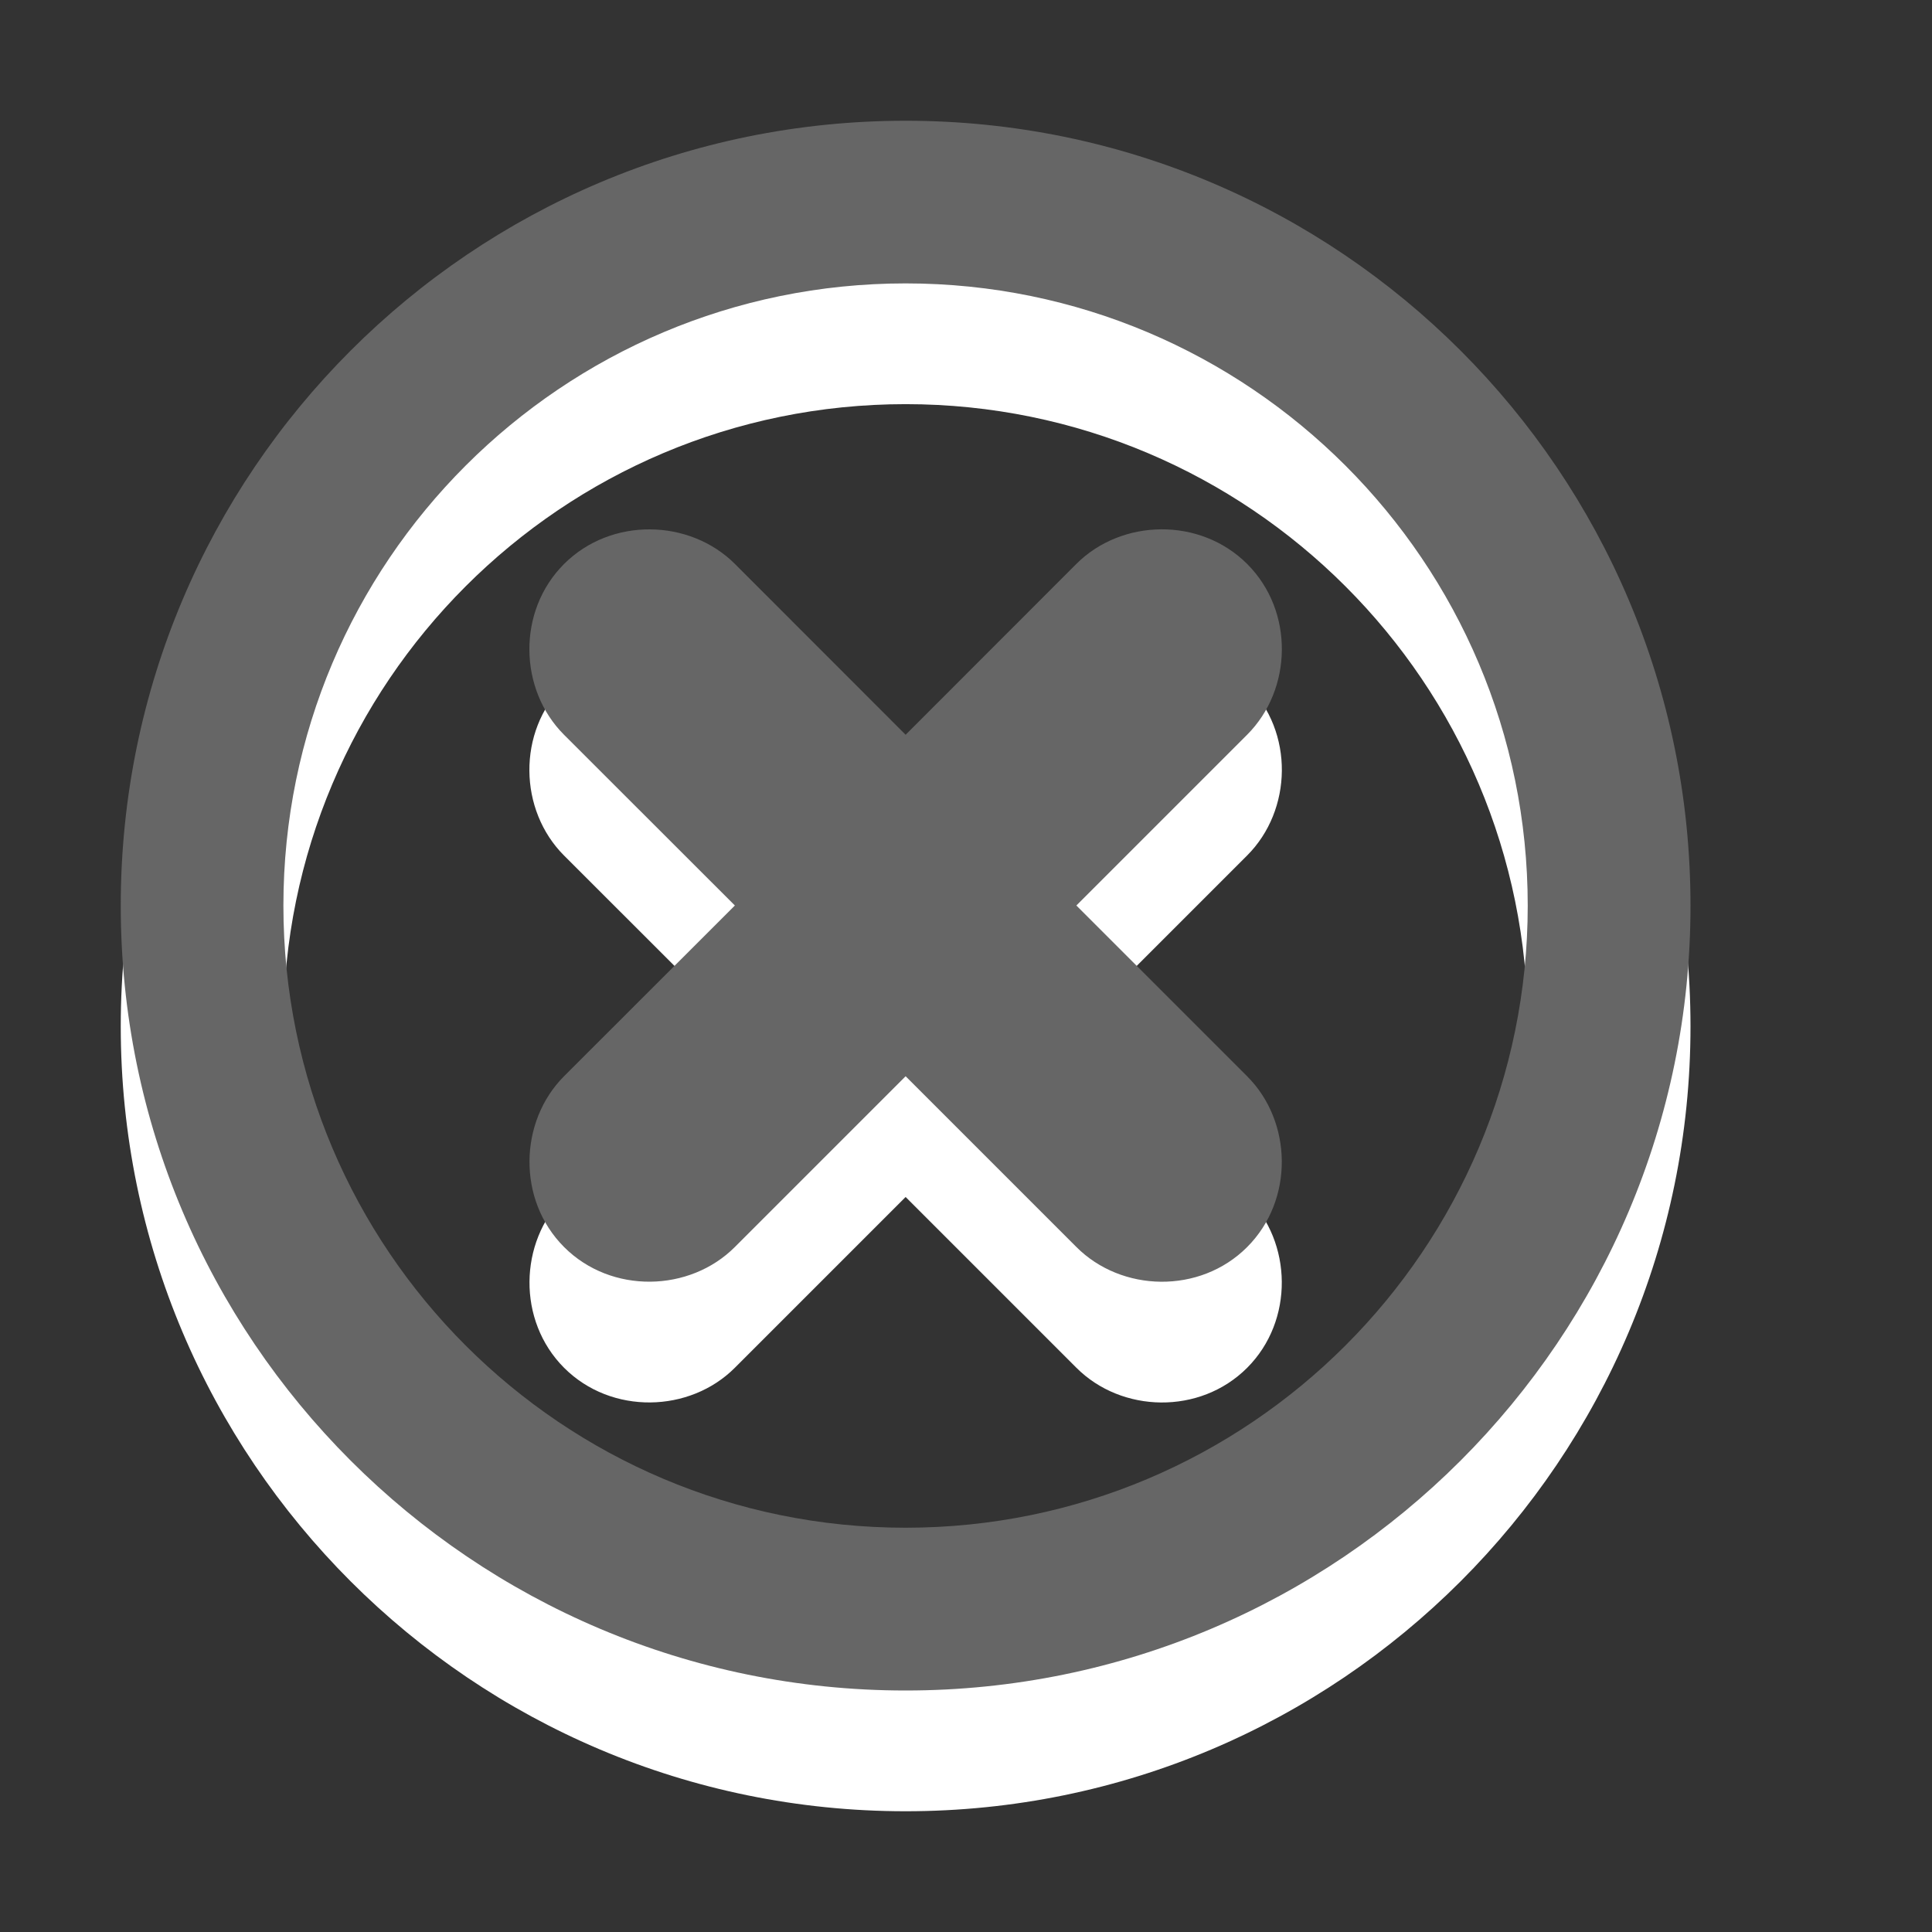 <?xml version="1.0" encoding="utf-8"?>
<!--<?xml-stylesheet type="text/css" href="svg.css"?>-->
<!DOCTYPE svg PUBLIC "-//W3C//DTD SVG 1.1//EN" "http://www.w3.org/Graphics/SVG/1.1/DTD/svg11.dtd">
<svg version="1.1" xmlns="http://www.w3.org/2000/svg" xmlns:xlink="http://www.w3.org/1999/xlink" x="0px" y="0px" width="16px" height="16px" viewBox="0 0 16 16" xml:space="preserve">
	
	<rect x="0" y="0" width="16" height="16" fill="#333333" stroke="none"/>
	
	<title>Delete</title> 
	<desc>Delete Icon (outlined)</desc> 
	
	<!--
		@author		Harald Szekely 
		@copyright	2011 WoltLab GmbH 
		@license	GNU Lesser General Public License <http://opensource.org/licenses/lgpl-license.php> 
	--> 
	
	<defs>
		
	</defs>
	
	<g id="IconDelete">
		<g id="Lower" class="Lower">
			<path id="Circle1" style="fill-rule: evenodd; clip-rule: evenodd; fill: #fff;" d="M2.347,8.5
				c0,2.845,2.307,5.152,5.153,5.152c2.845,0,5.152-2.308,5.152-5.152
				c0-2.847-2.308-5.153-5.152-5.153C4.654,3.347,2.347,5.653,2.347,8.5z M1,8.5
				C1,4.91,3.91,2,7.5,2C11.09,2,14,4.91,14,8.5c0,3.589-2.91,6.5-6.5,6.5C3.91,15,1,12.089,1,8.5z"/>
			<path id="X1" style="fill: #fff;" d="M10.328,9.913L8.914,8.499l1.414-1.414
				c0.375-0.375,0.392-1.023,0.001-1.414C9.938,5.28,9.288,5.296,8.914,5.67
				L7.5,7.085L6.086,5.67C5.712,5.297,5.062,5.28,4.671,5.671
				s-0.374,1.04,0,1.414l1.415,1.414L4.671,9.913
				C4.298,10.287,4.281,10.937,4.672,11.328c0.391,0.391,1.041,0.373,1.414-0.001
				L7.5,9.913l1.414,1.414c0.374,0.375,1.023,0.392,1.414,0.001
				C10.719,10.937,10.703,10.287,10.328,9.913z"/>
		</g>
		<g id="Upper" class="Upper">
			<path id="Circle2" style="fill-rule: evenodd; clip-rule: evenodd; fill: #666;" d="M2.347,7.5
				c0,2.845,2.307,5.152,5.153,5.152c2.845,0,5.152-2.308,5.152-5.152
				c0-2.847-2.308-5.153-5.152-5.153C4.654,2.347,2.347,4.653,2.347,7.5z M1,7.5
				C1,3.91,3.91,1,7.5,1C11.09,1,14,3.91,14,7.5c0,3.589-2.91,6.5-6.5,6.5C3.91,14,1,11.089,1,7.5z"/>
			<path id="X2" style="fill: #666;" d="M10.328,8.913L8.914,7.499l1.414-1.414
				c0.375-0.375,0.392-1.023,0.001-1.414C9.938,4.28,9.288,4.296,8.914,4.67
				L7.5,6.085L6.086,4.67C5.712,4.297,5.062,4.28,4.671,4.671
				s-0.374,1.04,0,1.414l1.415,1.414L4.671,8.913
				C4.298,9.287,4.281,9.937,4.672,10.328c0.391,0.391,1.041,0.373,1.414-0.001
				L7.5,8.913l1.414,1.414c0.374,0.375,1.023,0.392,1.414,0.001
				C10.719,9.937,10.703,9.287,10.328,8.913z"/>
		</g>
	</g>
</svg>
